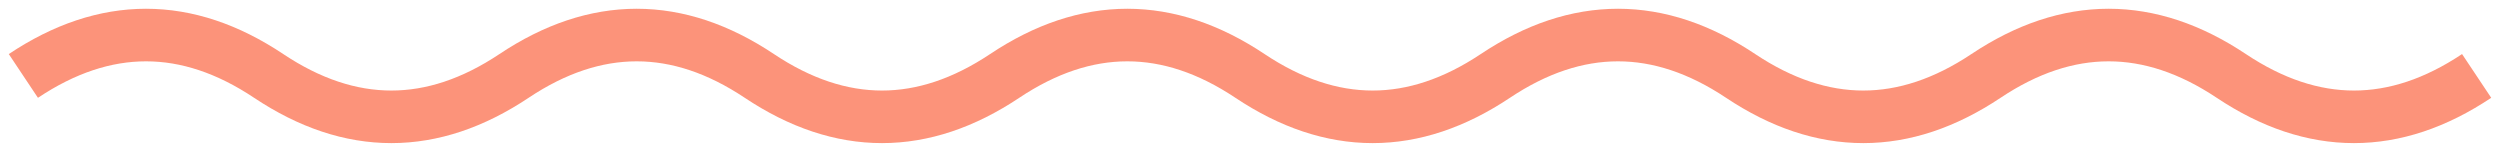 <svg width="214" height="13" viewBox="0 0 214 13" fill="none" xmlns="http://www.w3.org/2000/svg">
<path d="M2 6.5C9 1.833 16 1.833 23 6.5C30 11.167 37 11.167 44 6.5C51 1.833 58 1.833 65 6.5C72 11.167 79 11.167 86 6.5C93 1.833 100 1.833 107 6.5C114 11.167 121 11.167 128 6.5C135 1.833 142 1.833 149 6.5C156 11.167 163 11.167 170 6.5C177 1.833 184 1.833 191 6.5C198 11.167 205 11.167 212 6.5" stroke="#fb6542" stroke-opacity="0.702" stroke-width="4.5"/>
</svg>
